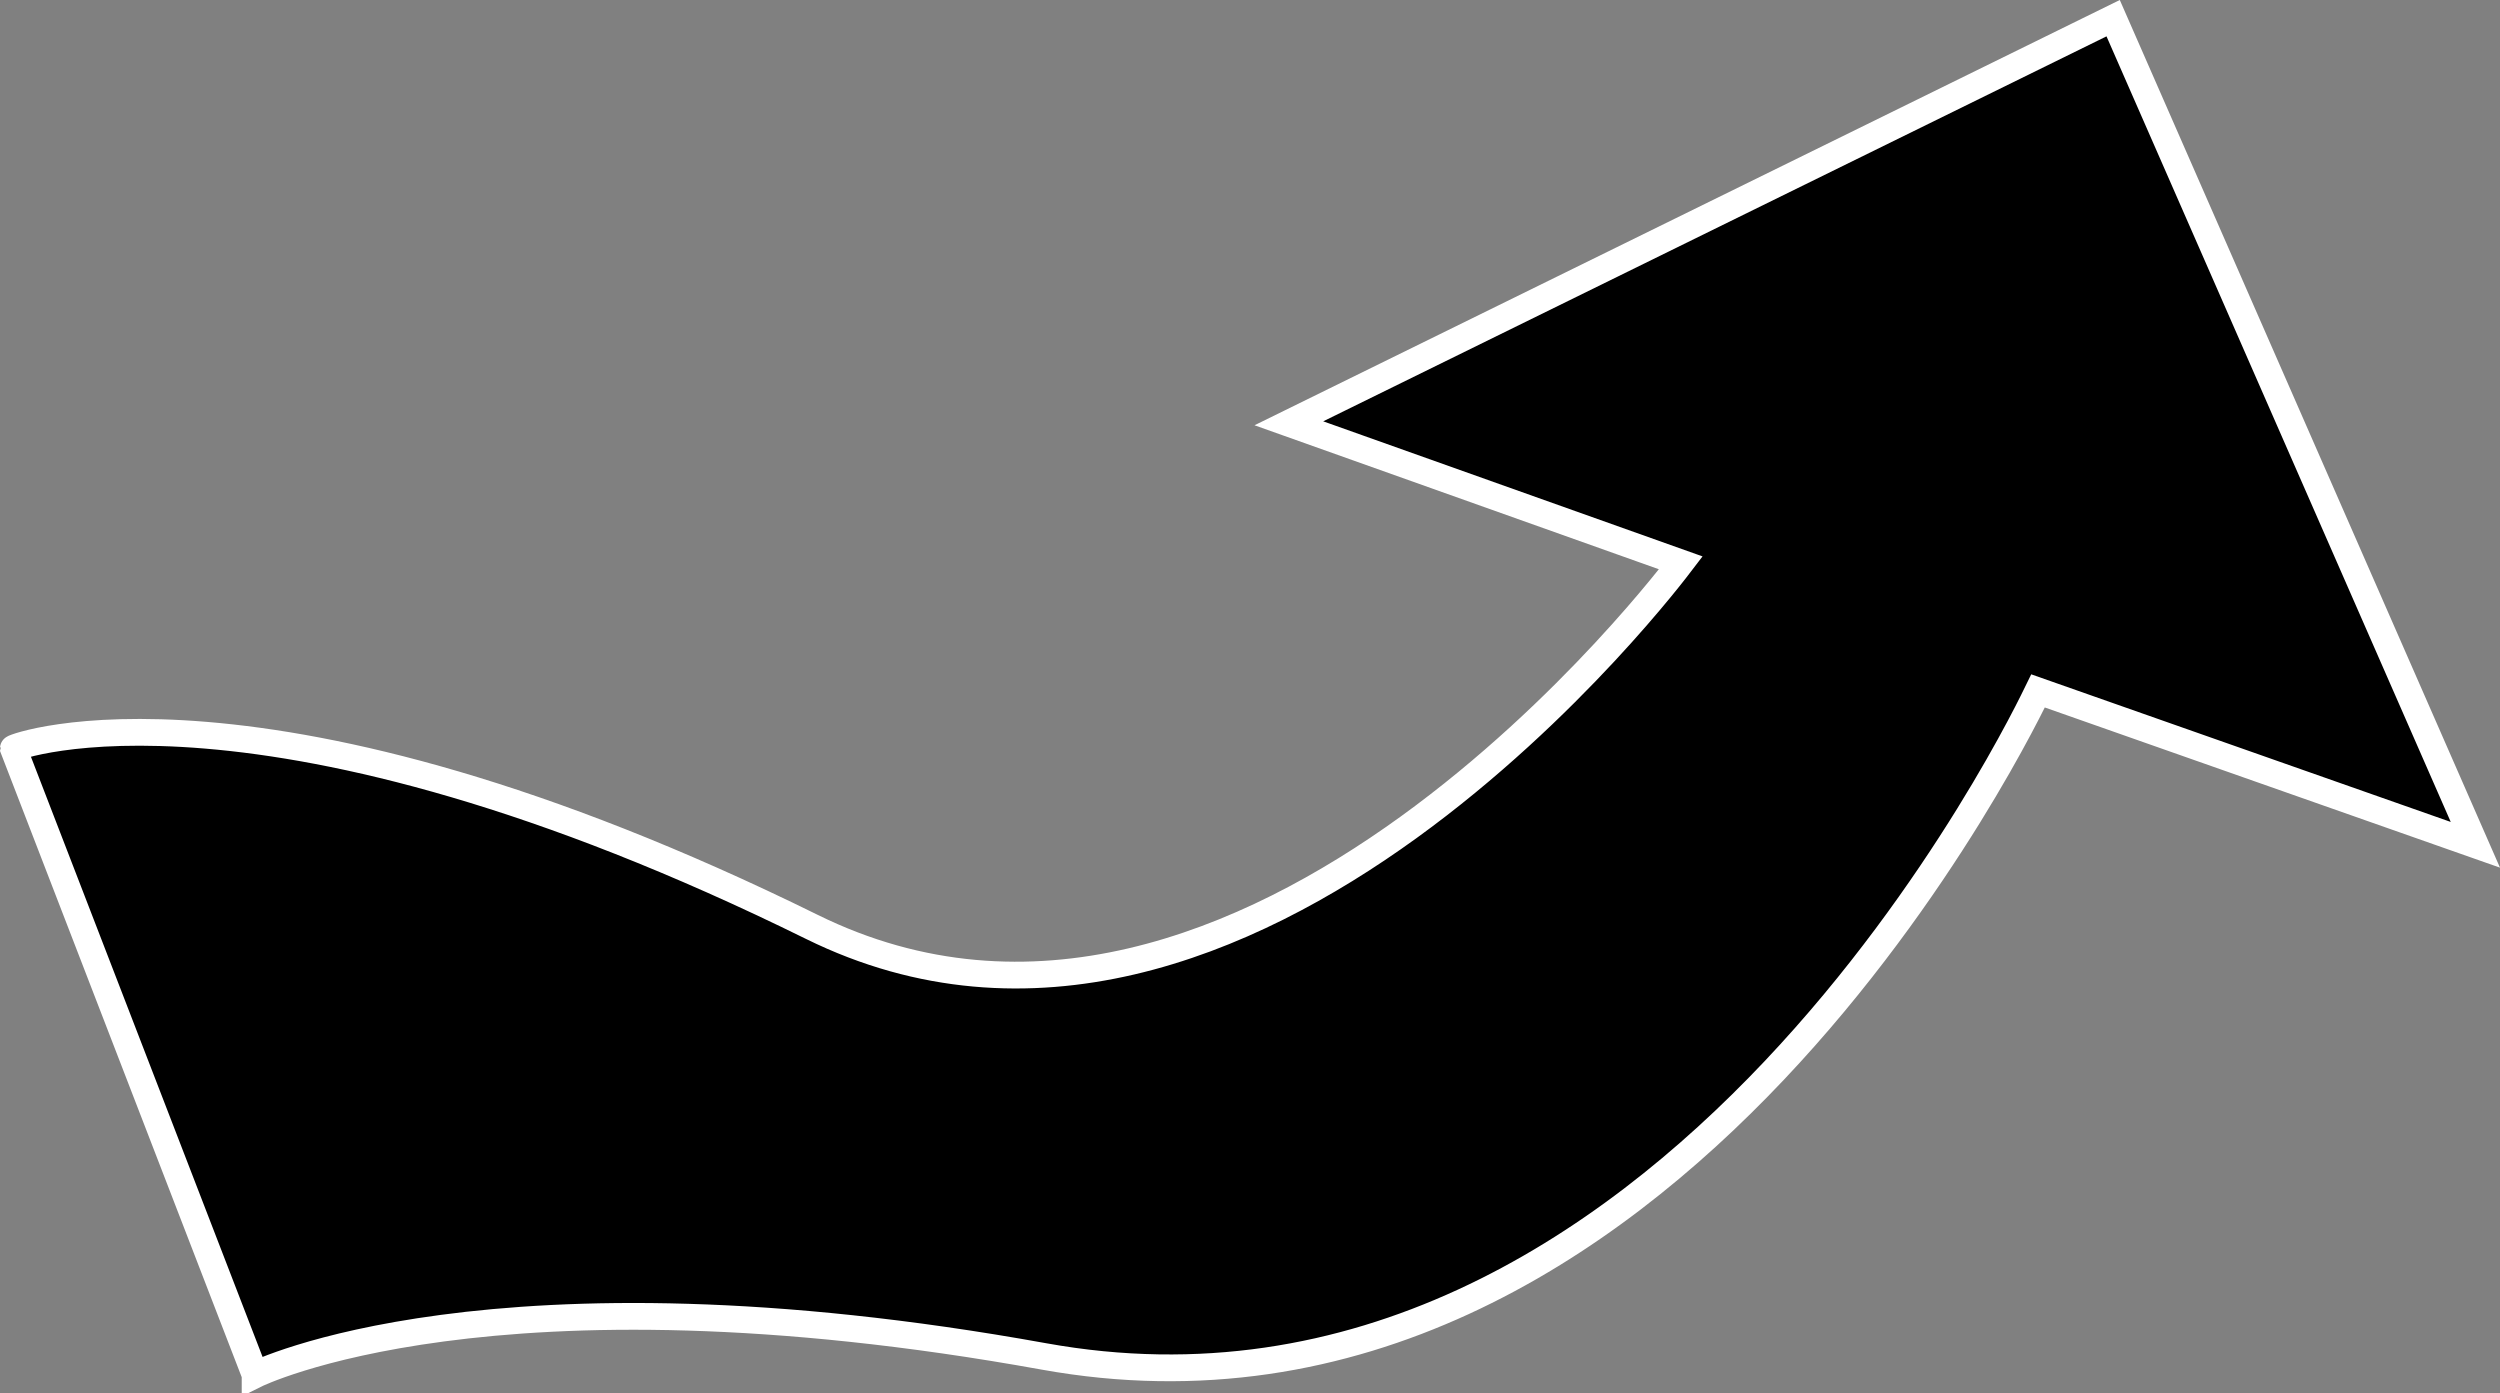 <?xml version="1.0" encoding="UTF-8" standalone="no"?>
<!-- Created with Inkscape (http://www.inkscape.org/) -->

<svg
   xmlns:dc="http://purl.org/dc/elements/1.1/"
   xmlns:cc="http://creativecommons.org/ns#"
   xmlns:rdf="http://www.w3.org/1999/02/22-rdf-syntax-ns#"
   xmlns:svg="http://www.w3.org/2000/svg"
   xmlns="http://www.w3.org/2000/svg"
   xmlns:sodipodi="http://sodipodi.sourceforge.net/DTD/sodipodi-0.dtd"
   xmlns:inkscape="http://www.inkscape.org/namespaces/inkscape"
   width="164.112mm"
   height="91.46mm"
   viewBox="0 0 164.112 91.46"
   version="1.1"
   id="svg8"
   inkscape:version="0.92.4 (5da689c313, 2019-01-14)"
   sodipodi:docname="logo_icon.svg">
  <rect x="0" y="0" width="164.112" height="91.46" fill="#808080" stroke="none"/>
  <defs
     id="defs2">
    <marker
       inkscape:stockid="EmptyDiamondL"
       orient="auto"
       refY="0"
       refX="0"
       id="marker7549"
       style="overflow:visible"
       inkscape:isstock="true">
      <path
         id="path7547"
         d="M 0,-7.071 -7.071,0 0,7.071 7.071,0 Z"
         style="fill:#ffffff;fill-rule:evenodd;stroke:#000000;stroke-width:1pt"
         transform="scale(0.8)"
         inkscape:connector-curvature="0" />
    </marker>
    <marker
       inkscape:stockid="EmptyDiamondL"
       orient="auto"
       refY="0"
       refX="0"
       id="marker7527"
       style="overflow:visible"
       inkscape:isstock="true">
      <path
         id="path7525"
         d="M 0,-7.071 -7.071,0 0,7.071 7.071,0 Z"
         style="fill:#ffffff;fill-rule:evenodd;stroke:#000000;stroke-width:1pt"
         transform="scale(0.8)"
         inkscape:connector-curvature="0" />
    </marker>
    <marker
       inkscape:stockid="EmptyDiamondL"
       orient="auto"
       refY="0"
       refX="0"
       id="EmptyDiamondL"
       style="overflow:visible"
       inkscape:isstock="true">
      <path
         id="path7347"
         d="M 0,-7.071 -7.071,0 0,7.071 7.071,0 Z"
         style="fill:#ffffff;fill-rule:evenodd;stroke:#000000;stroke-width:1pt"
         transform="scale(0.8)"
         inkscape:connector-curvature="0" />
    </marker>
    <marker
       inkscape:stockid="DotL"
       orient="auto"
       refY="0"
       refX="0"
       id="DotL"
       style="overflow:visible"
       inkscape:isstock="true">
      <path
         id="path7302"
         d="m -2.5,-1 c 0,2.76 -2.24,5 -5,5 -2.76,0 -5,-2.24 -5,-5 0,-2.76 2.24,-5 5,-5 2.76,0 5,2.24 5,5 z"
         style="fill-rule:evenodd;stroke:#000000;stroke-width:1pt"
         transform="matrix(0.8,0,0,0.8,5.92,0.8)"
         inkscape:connector-curvature="0" />
    </marker>
  </defs>
  <sodipodi:namedview
     id="base"
     pagecolor="#ffffff"
     bordercolor="#666666"
     borderopacity="1.0"
     inkscape:pageopacity="0.0"
     inkscape:pageshadow="2"
     inkscape:zoom="0.49497475"
     inkscape:cx="1861.0648"
     inkscape:cy="-853.48298"
     inkscape:document-units="mm"
     inkscape:current-layer="layer2"
     showgrid="false"
     units="mm"
     inkscape:window-width="2880"
     inkscape:window-height="1526"
     inkscape:window-x="2869"
     inkscape:window-y="-11"
     inkscape:window-maximized="1"
     showguides="false"
     inkscape:snap-grids="false"
     inkscape:snap-midpoints="true"
     inkscape:snap-others="false"
     inkscape:object-paths="true">
    <inkscape:grid
       type="xygrid"
       id="grid5718"
       originx="0.256"
       originy="-614.971" />
  </sodipodi:namedview>
  <g
     inkscape:groupmode="layer"
     id="layer2"
     inkscape:label="Arrow"
     style="display:inline"
     transform="translate(0.256,-0.569)">
    <path
       style="opacity:1;fill:#000000;fill-opacity:1;stroke:none;stroke-width:1.16;stroke-linecap:round;stroke-linejoin:miter;stroke-miterlimit:4;stroke-dasharray:none;stroke-opacity:1;paint-order:stroke markers fill"
       d="M 16.49,90.812 0.622,49.7 c 0,-0.126 16.312,-6.084 52.417,11.715 28.64,14.119 56.85,-24.276 57.039,-23.898 L 84.351,28.356 138.461,1.762 162.239,56.026 133.528,45.922 c 0.655,0.328 -24.052,51.136 -65.263,43.688 -36.231,-6.548 -51.775,1.202 -51.775,1.202 z"
       id="path3814"
       inkscape:connector-curvature="0"
       sodipodi:nodetypes="ccscccccsc" />
  </g>
  <g
     inkscape:label="Arrow copy 1"
     id="g2013"
     inkscape:groupmode="layer"
     style="display:inline"
     transform="translate(0.256,-0.569)">
    <path
       style="fill:none;stroke:#ffffff;stroke-width:1.757;stroke-linecap:butt;stroke-linejoin:miter;stroke-miterlimit:4;stroke-dasharray:none;stroke-opacity:1"
       d="M 16.49,90.812 0.622,49.7 c 0,-0.126 16.312,-6.084 52.417,11.715 28.64,14.119 56.786,-23.567 57.039,-23.898 L 84.351,28.356 138.461,1.762 162.239,56.026 133.528,45.922 c -0.373,0.76 -24.052,51.136 -65.263,43.688 -36.231,-6.548 -51.775,1.202 -51.775,1.202 z"
       id="path5840"
       inkscape:connector-curvature="0" />
  </g>
</svg>
